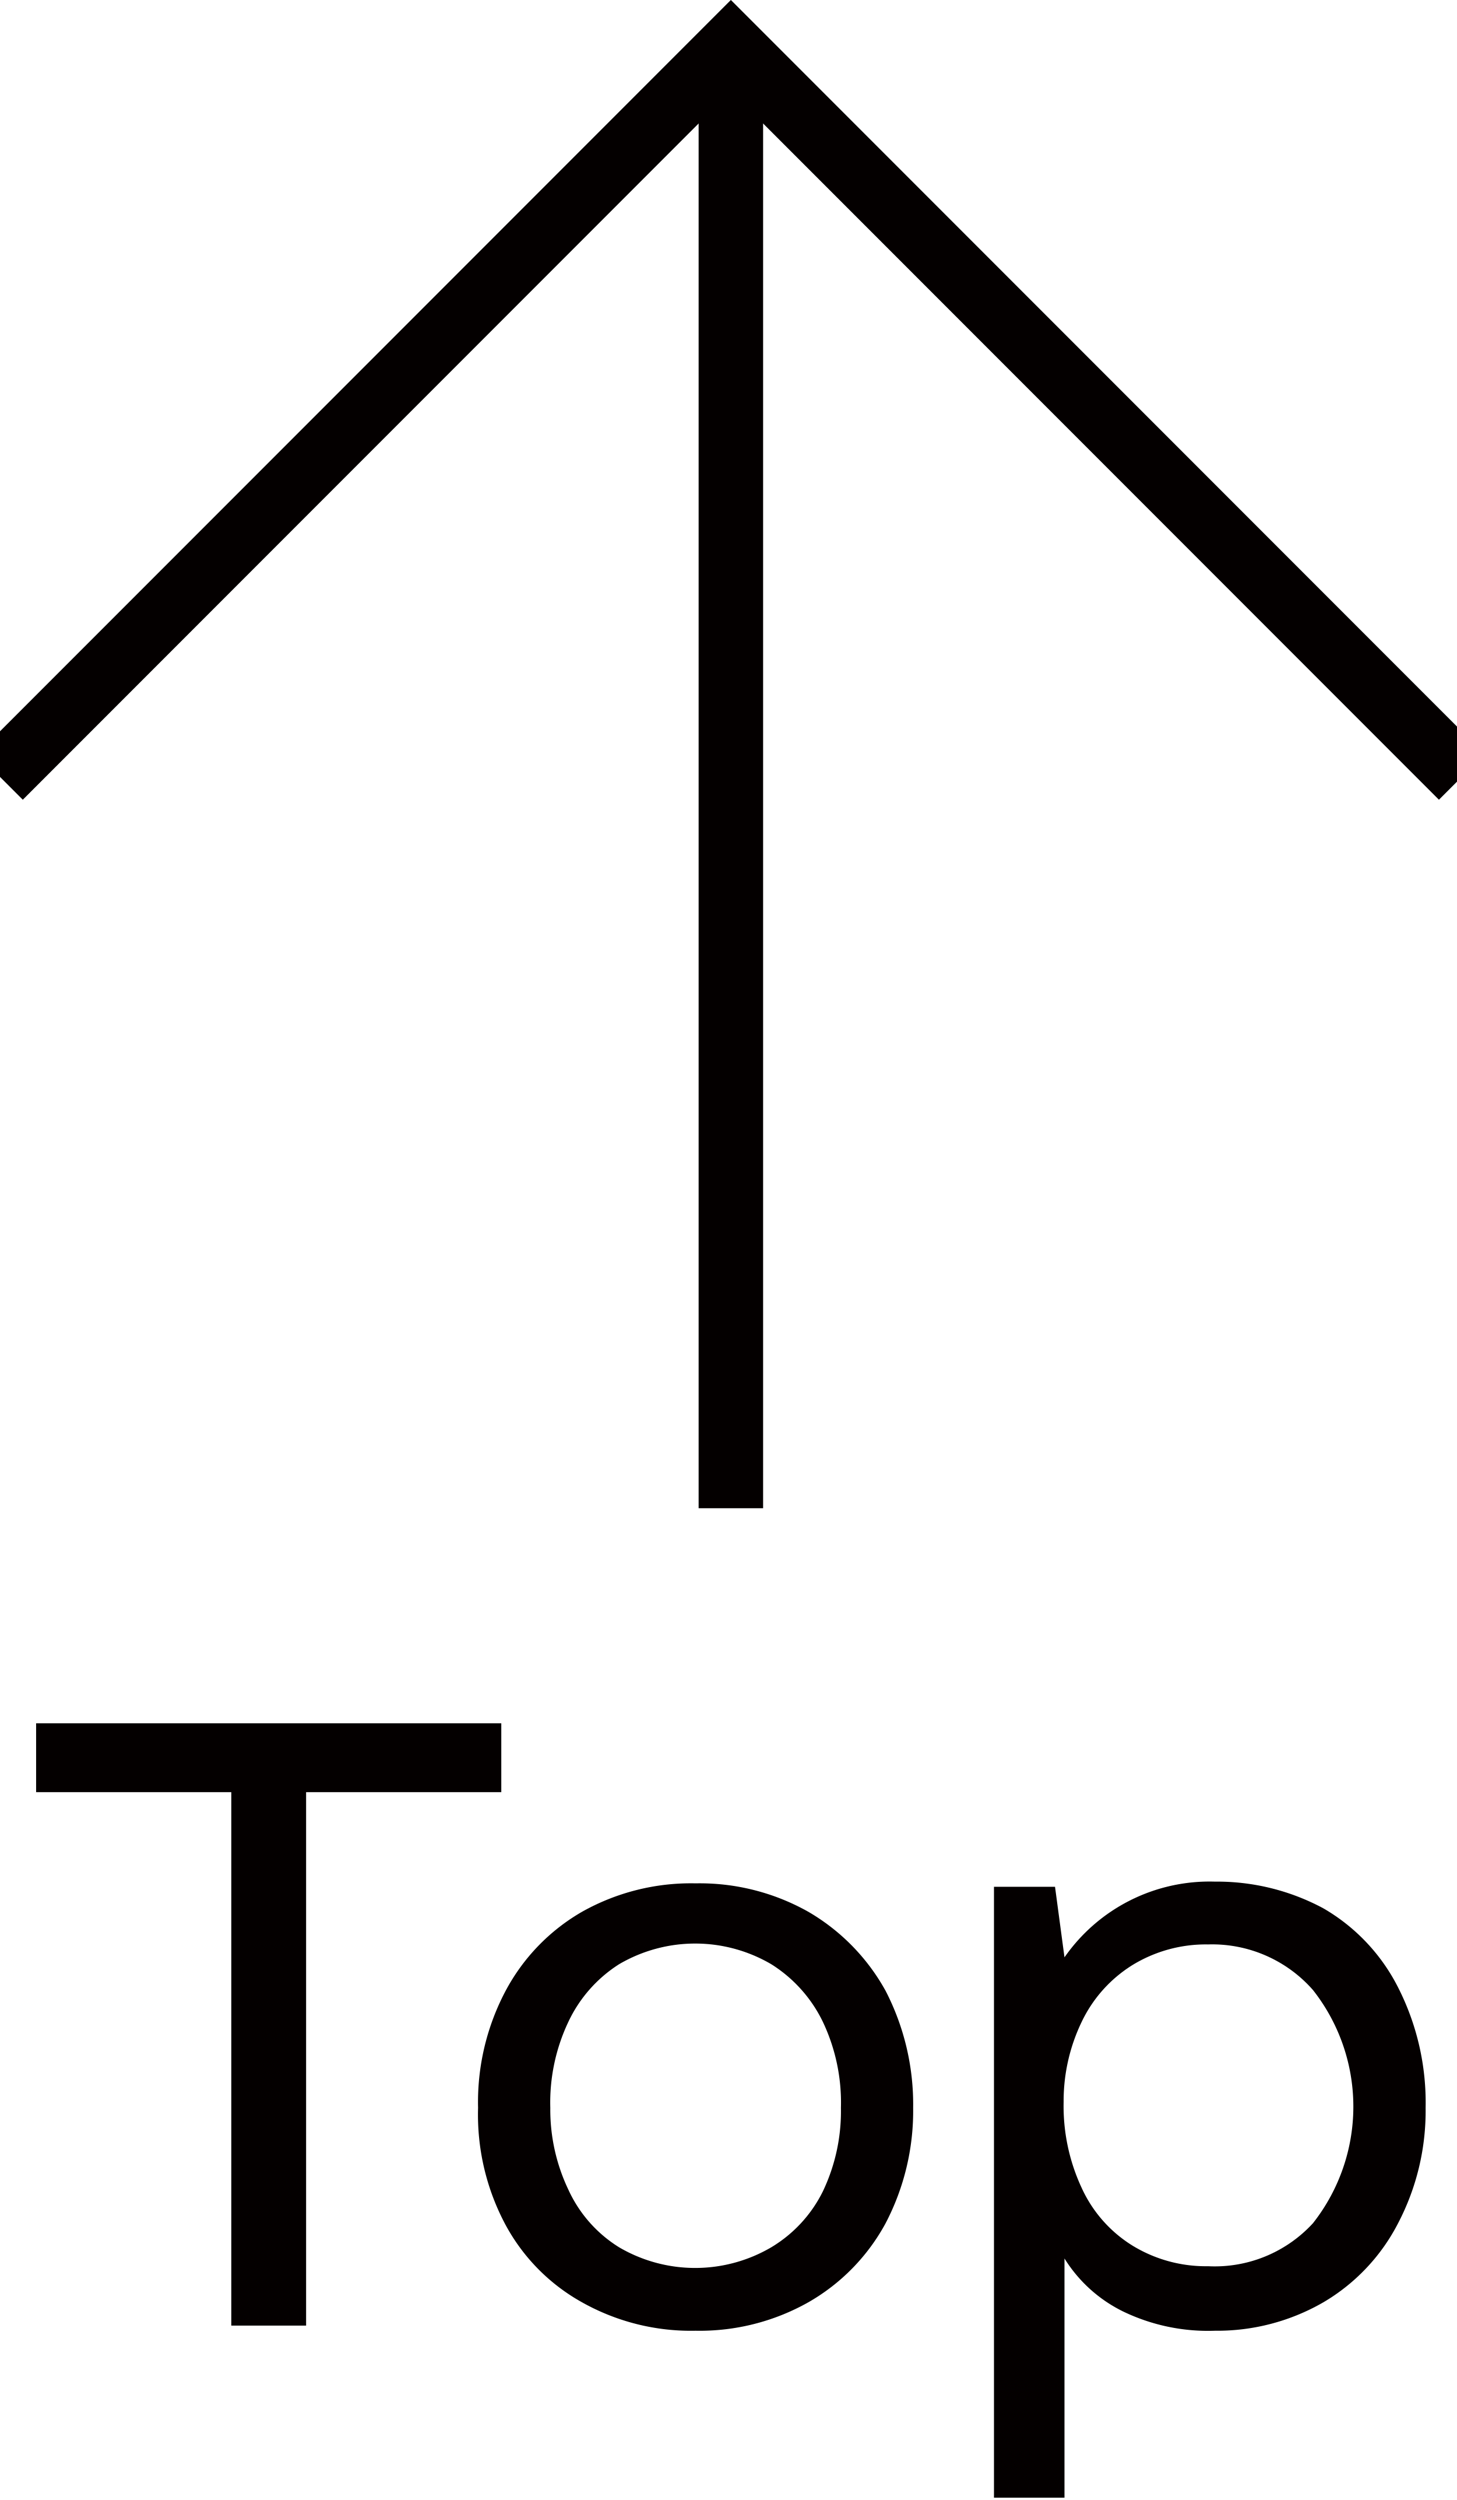 <svg id="圖層_1" data-name="圖層 1" xmlns="http://www.w3.org/2000/svg" viewBox="0 0 33.89 58.11"><defs><style>.cls-1{fill:none;stroke:#040000;stroke-width:1.5px;}.cls-2{fill:#040000;}</style></defs><line class="cls-1" x1="17" y1="35.06" x2="17" y2="1.06"/><path class="cls-1" d="M0,18.06l17-17,17,17"/><path class="cls-2" d="M.84,40.06v1.6H5.38v12.4H7.12V41.66h4.54v-1.6Zm12.7,13.46a5.17,5.17,0,0,0,2.64.66,5.15,5.15,0,0,0,2.62-.66,4.69,4.69,0,0,0,1.8-1.84A5.63,5.63,0,0,0,21.24,49a5.75,5.75,0,0,0-.64-2.72,4.82,4.82,0,0,0-1.8-1.84,5.15,5.15,0,0,0-2.62-.66,5.17,5.17,0,0,0-2.64.66,4.63,4.63,0,0,0-1.78,1.84A5.52,5.52,0,0,0,11.12,49a5.42,5.42,0,0,0,.64,2.72A4.51,4.51,0,0,0,13.54,53.52Zm4.4-1.28a3.5,3.5,0,0,1-3.54,0,3.08,3.08,0,0,1-1.18-1.34A4.32,4.32,0,0,1,12.8,49,4.38,4.38,0,0,1,13.22,47a3.2,3.2,0,0,1,1.18-1.34,3.5,3.5,0,0,1,3.54,0A3.25,3.25,0,0,1,19.14,47,4.38,4.38,0,0,1,19.56,49a4.32,4.32,0,0,1-.42,1.94A3.13,3.13,0,0,1,17.94,52.24Zm12.84-7.88a5.22,5.22,0,0,0-2.52-.62,4.11,4.11,0,0,0-3.5,1.76l-.22-1.64H23.12v14.2h1.64V52.5a3.33,3.33,0,0,0,1.38,1.24,4.55,4.55,0,0,0,2.12.44,4.94,4.94,0,0,0,2.52-.66,4.54,4.54,0,0,0,1.74-1.84A5.63,5.63,0,0,0,33.16,49a5.9,5.9,0,0,0-.64-2.8A4.44,4.44,0,0,0,30.78,44.36Zm-.24,7.32a3.1,3.1,0,0,1-2.44,1,3.27,3.27,0,0,1-1.76-.48,3.08,3.08,0,0,1-1.18-1.34,4.5,4.5,0,0,1-.42-2A4.24,4.24,0,0,1,25.16,47a3.15,3.15,0,0,1,1.18-1.32,3.27,3.27,0,0,1,1.76-.48,3.12,3.12,0,0,1,2.44,1.06,4.38,4.38,0,0,1,0,5.42Z"/></svg>